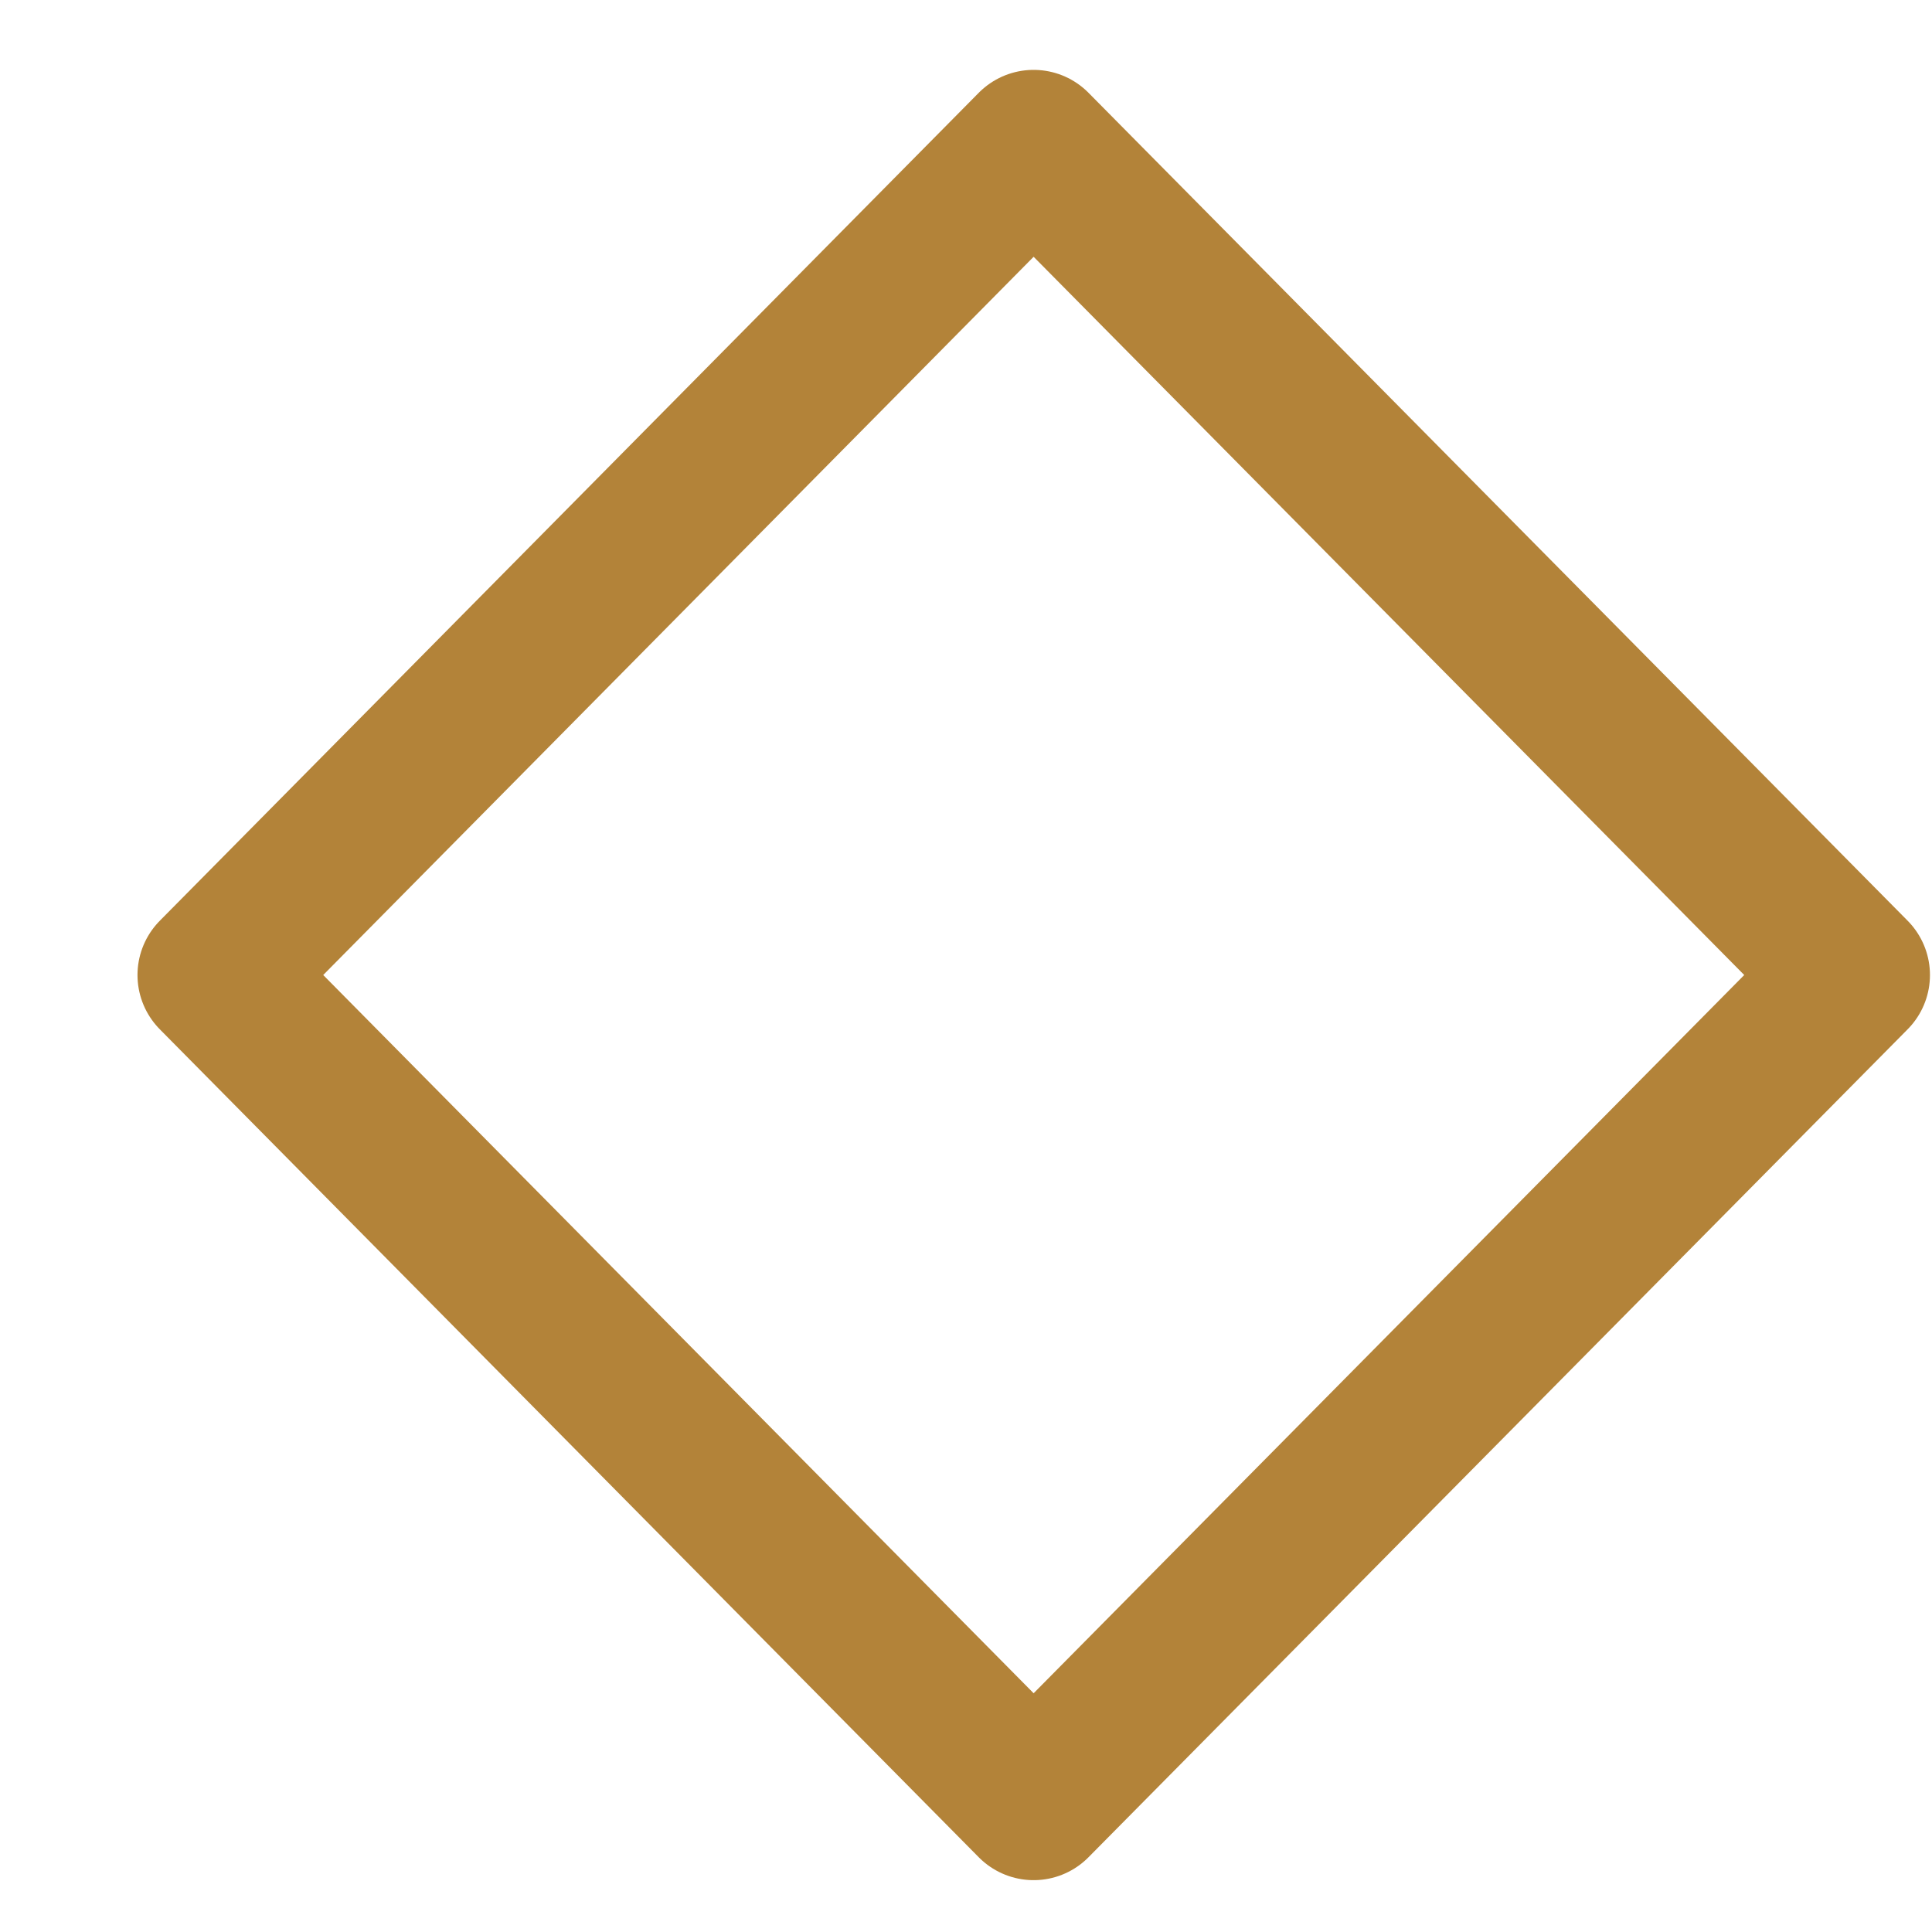 <svg width="9" height="9" viewBox="0 0 9 9" fill="none" xmlns="http://www.w3.org/2000/svg">
<path d="M8.631 4.542L4.815 0.685L1 4.542L4.815 8.399L8.631 4.542Z" stroke="#B38339" stroke-width="0.719" stroke-miterlimit="10" stroke-linecap="round" stroke-linejoin="round"/>
</svg>
